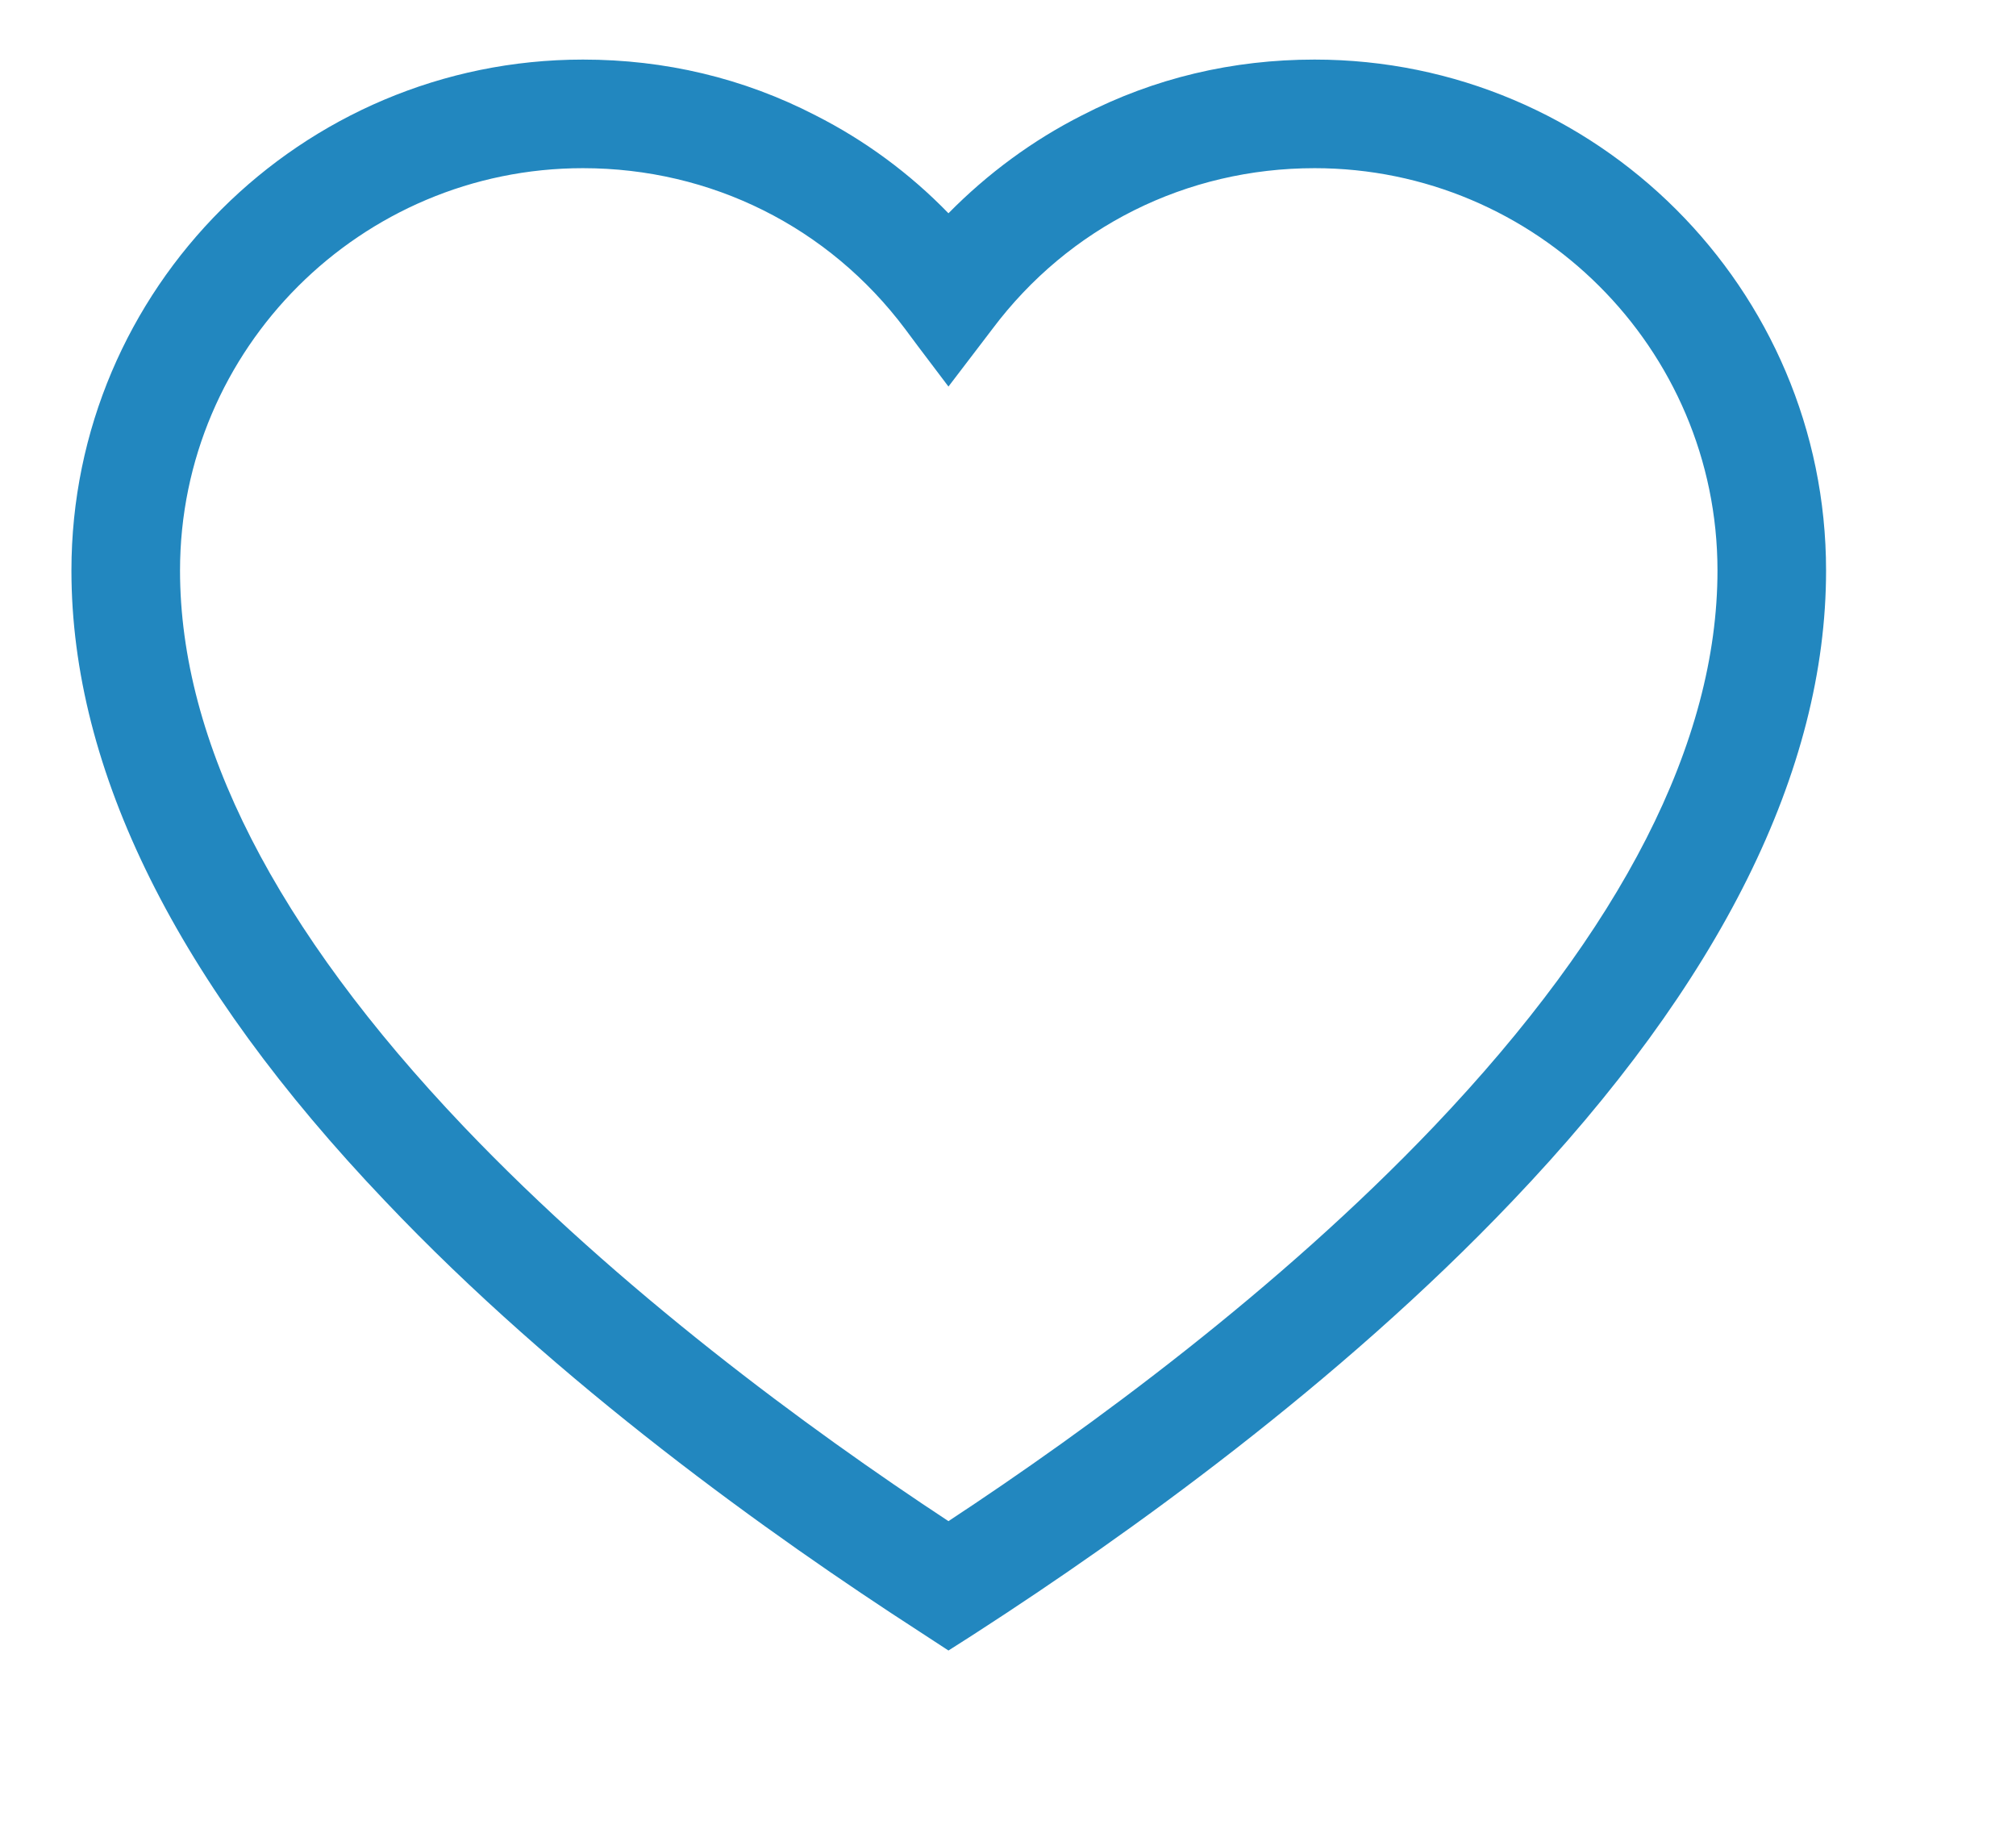 <?xml version="1.0" encoding="UTF-8" standalone="no"?>
<!DOCTYPE svg PUBLIC "-//W3C//DTD SVG 1.1//EN" "http://www.w3.org/Graphics/SVG/1.1/DTD/svg11.dtd">
<svg version="1.1" xmlns="http://www.w3.org/2000/svg" xmlns:xlink="http://www.w3.org/1999/xlink" preserveAspectRatio="xMidYMid meet" viewBox="-0.828 -0.954 33.563 30.815" width="30" height="27.21"><defs><path d="M14.95 2.64C14.3 1.97 13.54 1.41 12.71 0.99C11.49 0.36 10.17 0.05 8.79 0.05C4.04 0.05 0.17 3.91 0.17 8.66C0.17 12.03 1.95 15.61 5.46 19.29C8.38 22.37 11.97 24.93 14.46 26.54C14.49 26.56 14.66 26.67 14.95 26.86C15.25 26.67 15.42 26.56 15.45 26.54C17.94 24.93 21.52 22.37 24.45 19.29C27.96 15.61 29.74 12.03 29.74 8.66C29.74 3.91 25.87 0.05 21.12 0.05C19.74 0.05 18.42 0.36 17.2 0.99C16.37 1.41 15.61 1.97 14.95 2.64ZM6.78 18.03C3.61 14.7 2 11.55 2 8.66C2 4.92 5.05 1.88 8.79 1.88C10.95 1.88 12.93 2.87 14.22 4.59C14.27 4.66 14.51 4.98 14.95 5.56C15.39 4.98 15.64 4.66 15.69 4.59C16.98 2.87 18.96 1.88 21.12 1.88C24.86 1.88 27.91 4.92 27.91 8.66C27.91 11.55 26.3 14.7 23.13 18.03C20.51 20.78 17.32 23.12 14.95 24.68C12.58 23.12 9.4 20.78 6.78 18.03Z" id="aaZ2jQoep"></path><path d="M14.95 2.64C14.3 1.97 13.54 1.41 12.71 0.99C11.49 0.36 10.17 0.05 8.79 0.05C4.04 0.05 0.17 3.91 0.17 8.66C0.17 12.03 1.95 15.61 5.46 19.29C8.38 22.37 11.97 24.93 14.46 26.54C14.49 26.56 14.66 26.67 14.95 26.86C15.25 26.67 15.42 26.56 15.45 26.54C17.94 24.93 21.52 22.37 24.45 19.29C27.96 15.61 29.74 12.03 29.74 8.66C29.74 3.91 25.87 0.05 21.12 0.05C19.74 0.05 18.42 0.36 17.2 0.99C16.37 1.41 15.61 1.97 14.95 2.64ZM6.78 18.03C3.61 14.7 2 11.55 2 8.66C2 4.92 5.05 1.88 8.79 1.88C10.95 1.88 12.93 2.87 14.22 4.59C14.27 4.66 14.51 4.98 14.95 5.56C15.39 4.98 15.64 4.66 15.69 4.59C16.98 2.87 18.96 1.88 21.12 1.88C24.86 1.88 27.91 4.92 27.91 8.66C27.91 11.55 26.3 14.7 23.13 18.03C20.51 20.78 17.32 23.12 14.95 24.68C12.58 23.12 9.4 20.78 6.78 18.03Z" id="f17XsHKFg0"></path></defs><g><g><use xlink:href="#aaZ2jQoep" opacity="1" fill="#2287bf" fill-opacity="1"></use><g><use xlink:href="#aaZ2jQoep" opacity="1" fill-opacity="0" stroke="#000000" stroke-width="1" stroke-opacity="0"></use></g></g><g><use xlink:href="#f17XsHKFg0" opacity="1" fill="#000000" fill-opacity="0"></use><g><use xlink:href="#f17XsHKFg0" opacity="1" fill-opacity="0" stroke="#000000" stroke-width="1" stroke-opacity="0"></use></g></g></g></svg>